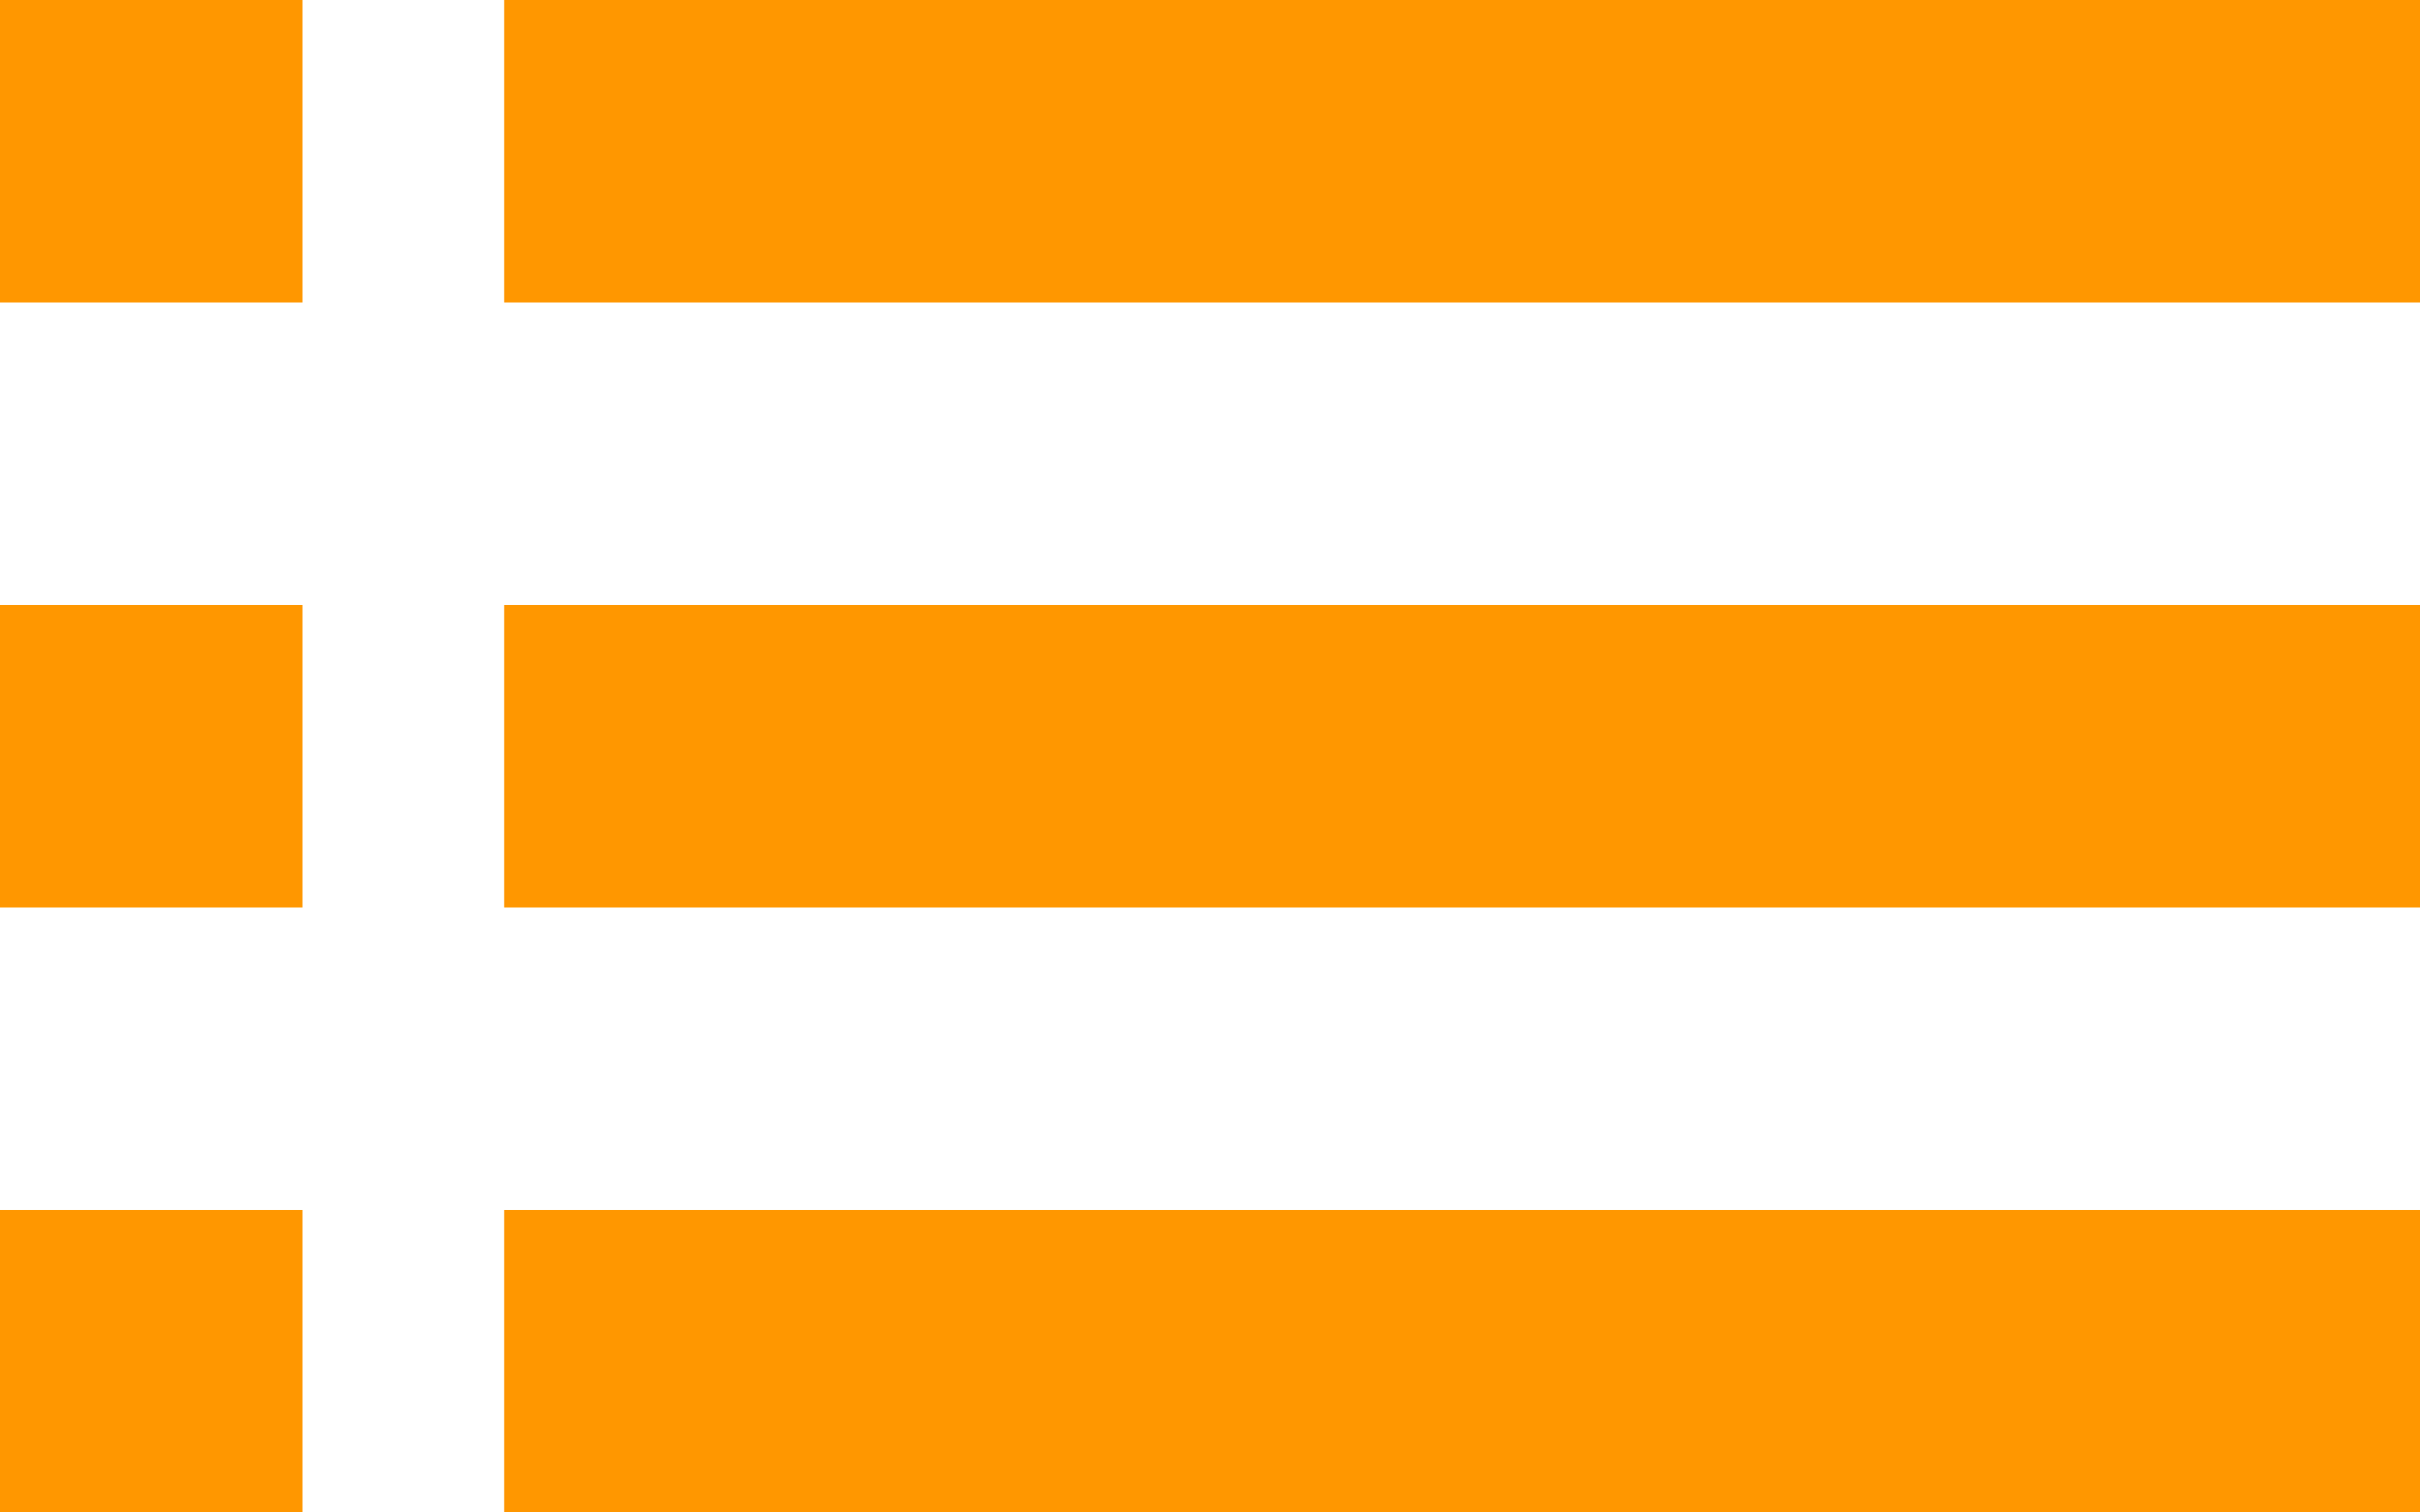 <svg width="24" height="15" viewBox="0 0 24 15" fill="none" xmlns="http://www.w3.org/2000/svg">
<rect x="5" width="19" height="3" fill="#FF9700"/>
<rect x="5" y="6" width="19" height="3" fill="#FF9700"/>
<rect x="5" y="12" width="19" height="3" fill="#FF9700"/>
<rect width="3" height="3" transform="matrix(-1 0 0 1 3 0)" fill="#FF9700"/>
<rect width="3" height="3" transform="matrix(-1 0 0 1 3 6)" fill="#FF9700"/>
<rect width="3" height="3" transform="matrix(-1 0 0 1 3 12)" fill="#FF9700"/>
</svg>
